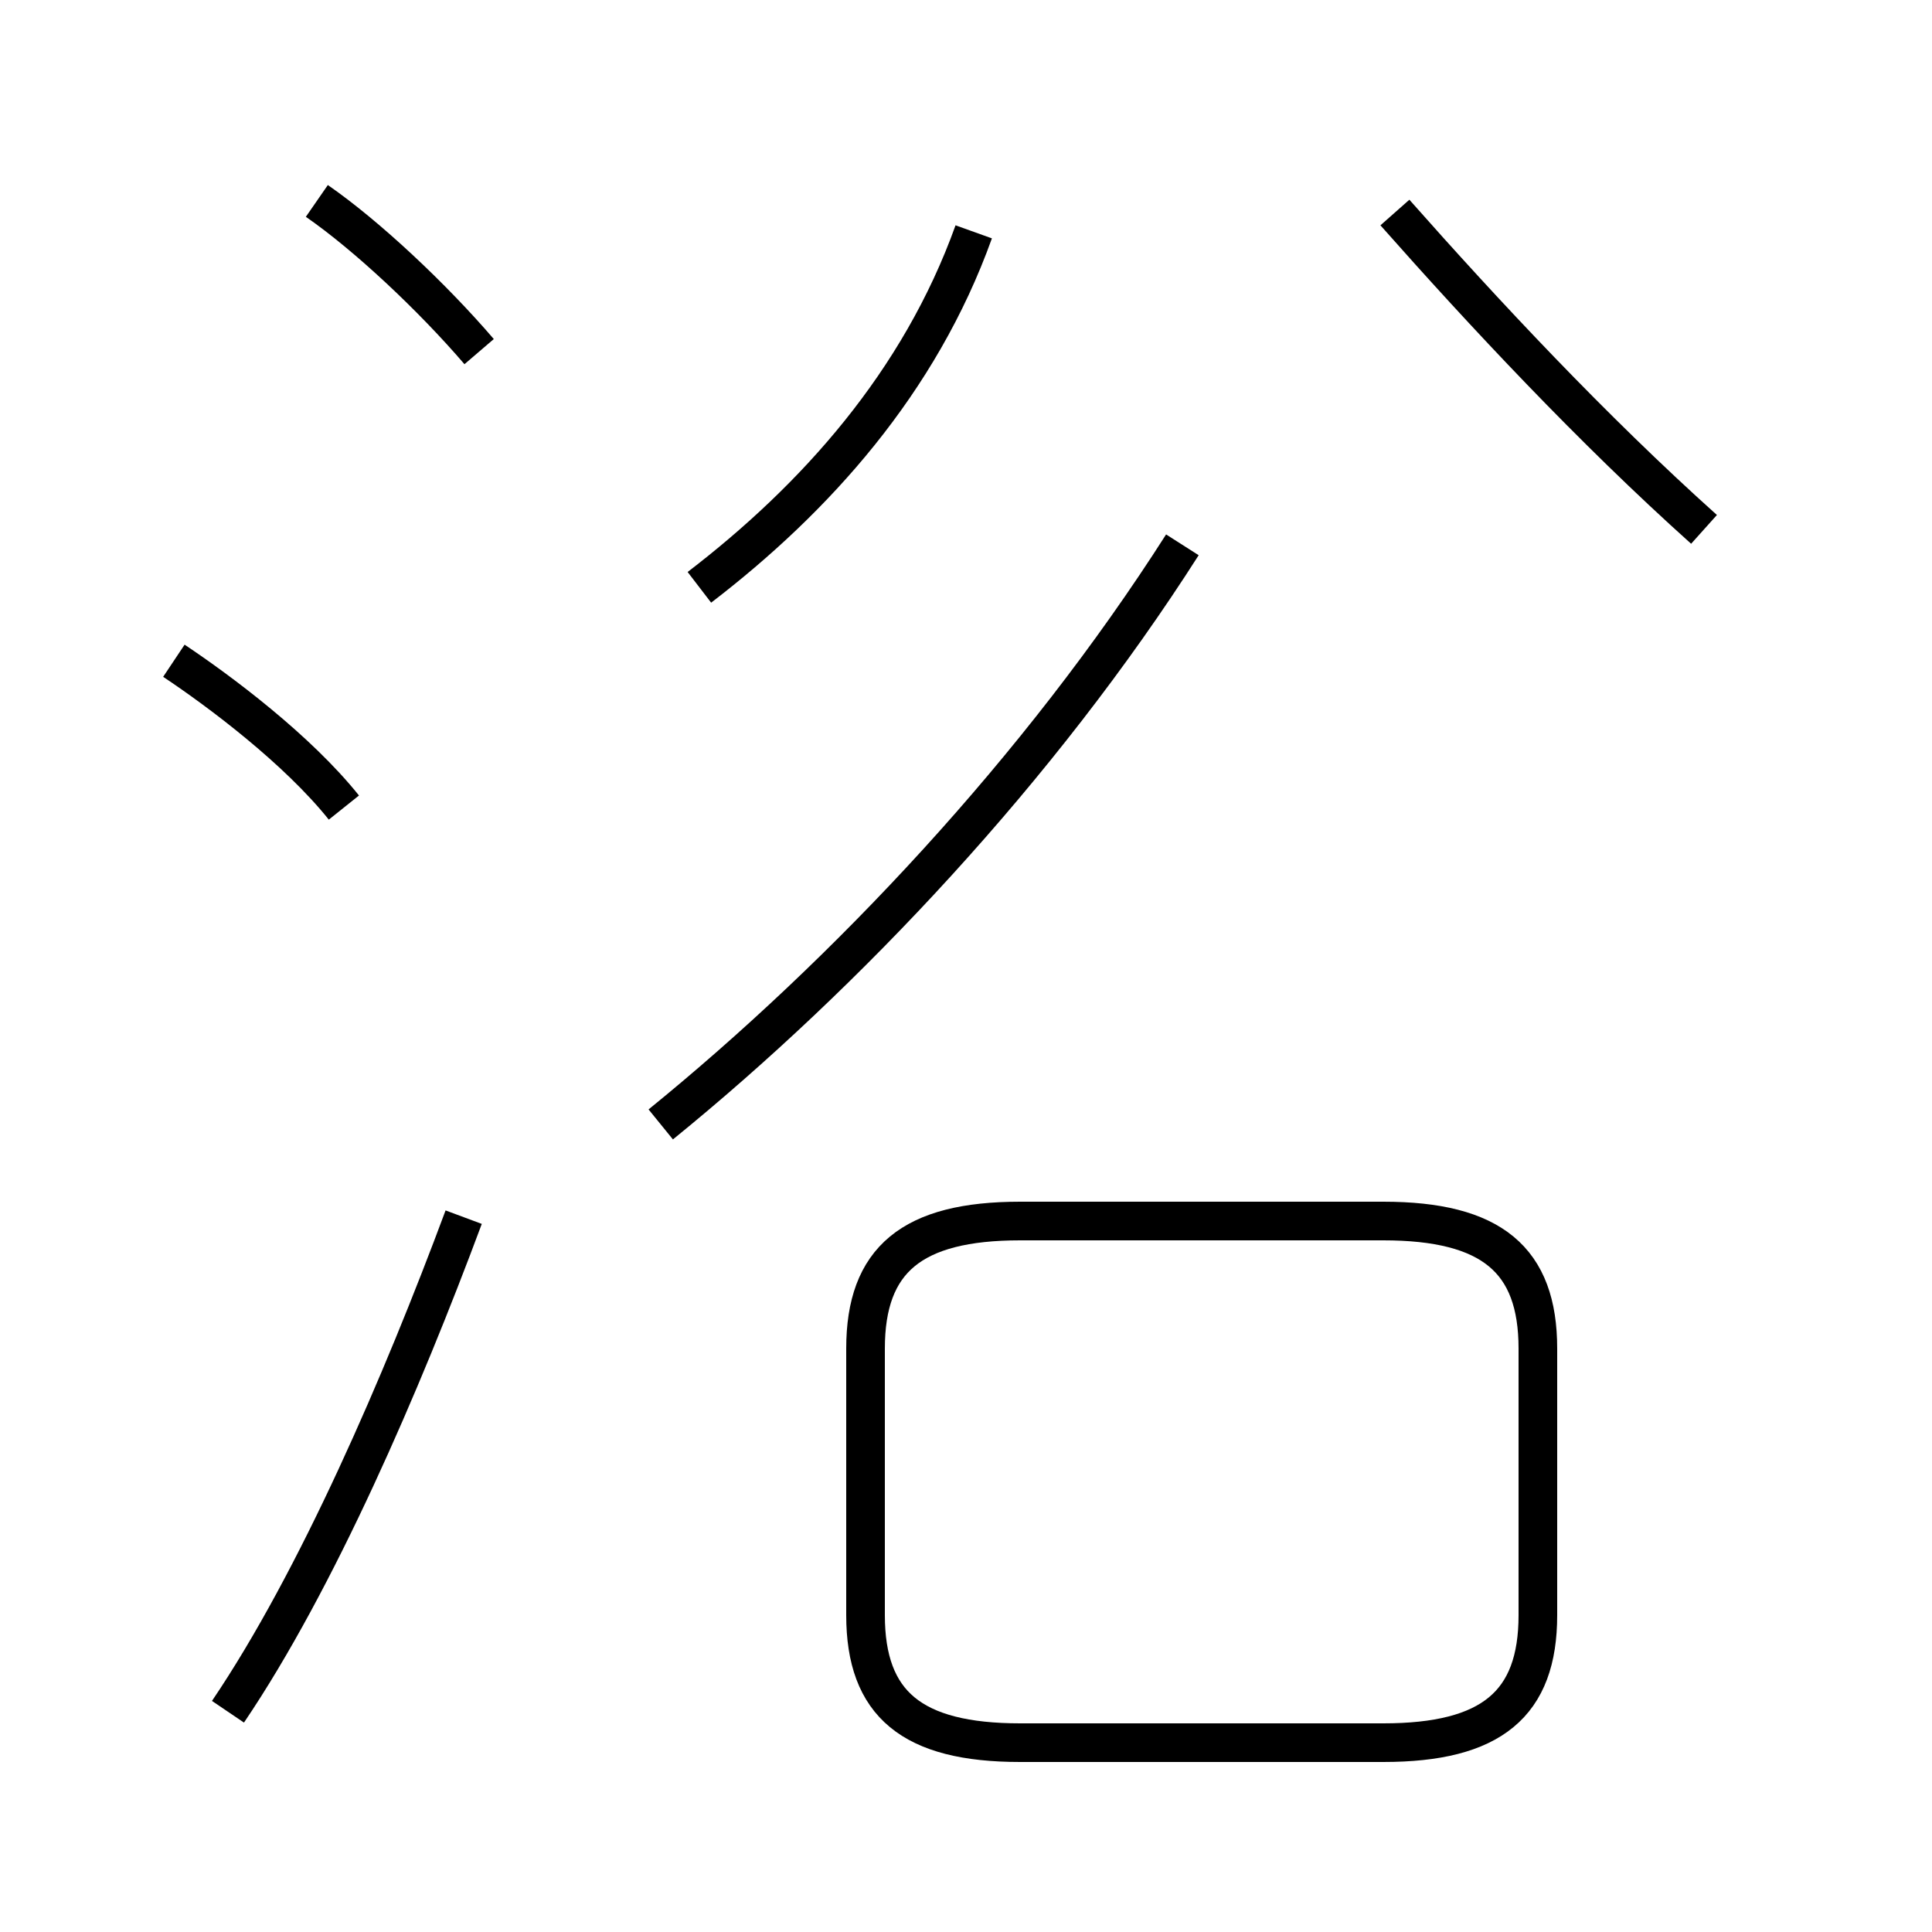 <?xml version='1.0' encoding='utf8'?>
<svg viewBox="0.0 -44.0 50.0 50.0" version="1.1" xmlns="http://www.w3.org/2000/svg">
<rect x="0.0" y="-44.0" width="50.0" height="50.0" fill="#808080" stroke="none"/>
<rect x="-1000" y="-1000" width="2000" height="2000" stroke="white" fill="white"/>
<g style="fill:none; stroke:#000000;  stroke-width:1">
<path d="M 17.1 14.9 C 21.9 18.8 26.9 24.1 30.6 29.9 M 26.4 -1.1 L 35.8 -1.1 C 38.6 -1.1 39.8 -0.1 39.8 2.2 L 39.8 9.1 C 39.8 11.4 38.6 12.4 35.8 12.4 L 26.4 12.4 C 23.6 12.4 22.4 11.4 22.4 9.1 L 22.4 2.2 C 22.4 -0.1 23.6 -1.1 26.4 -1.1 Z M 12.4 34.9 C 11.2 36.3 9.5 37.9 8.2 38.8 M 5.9 -0.3 C 8.2 3.1 10.4 8.2 12.0 12.5 M 8.9 23.1 C 7.7 24.6 5.7 26.1 4.5 26.9 M 44.1 30.3 C 41.2 32.9 38.4 35.9 36.1 38.5 M 18.1 28.8 C 21.1 31.1 23.8 34.1 25.2 38.0" transform="scale(1, -1)" />
</g>
</svg>